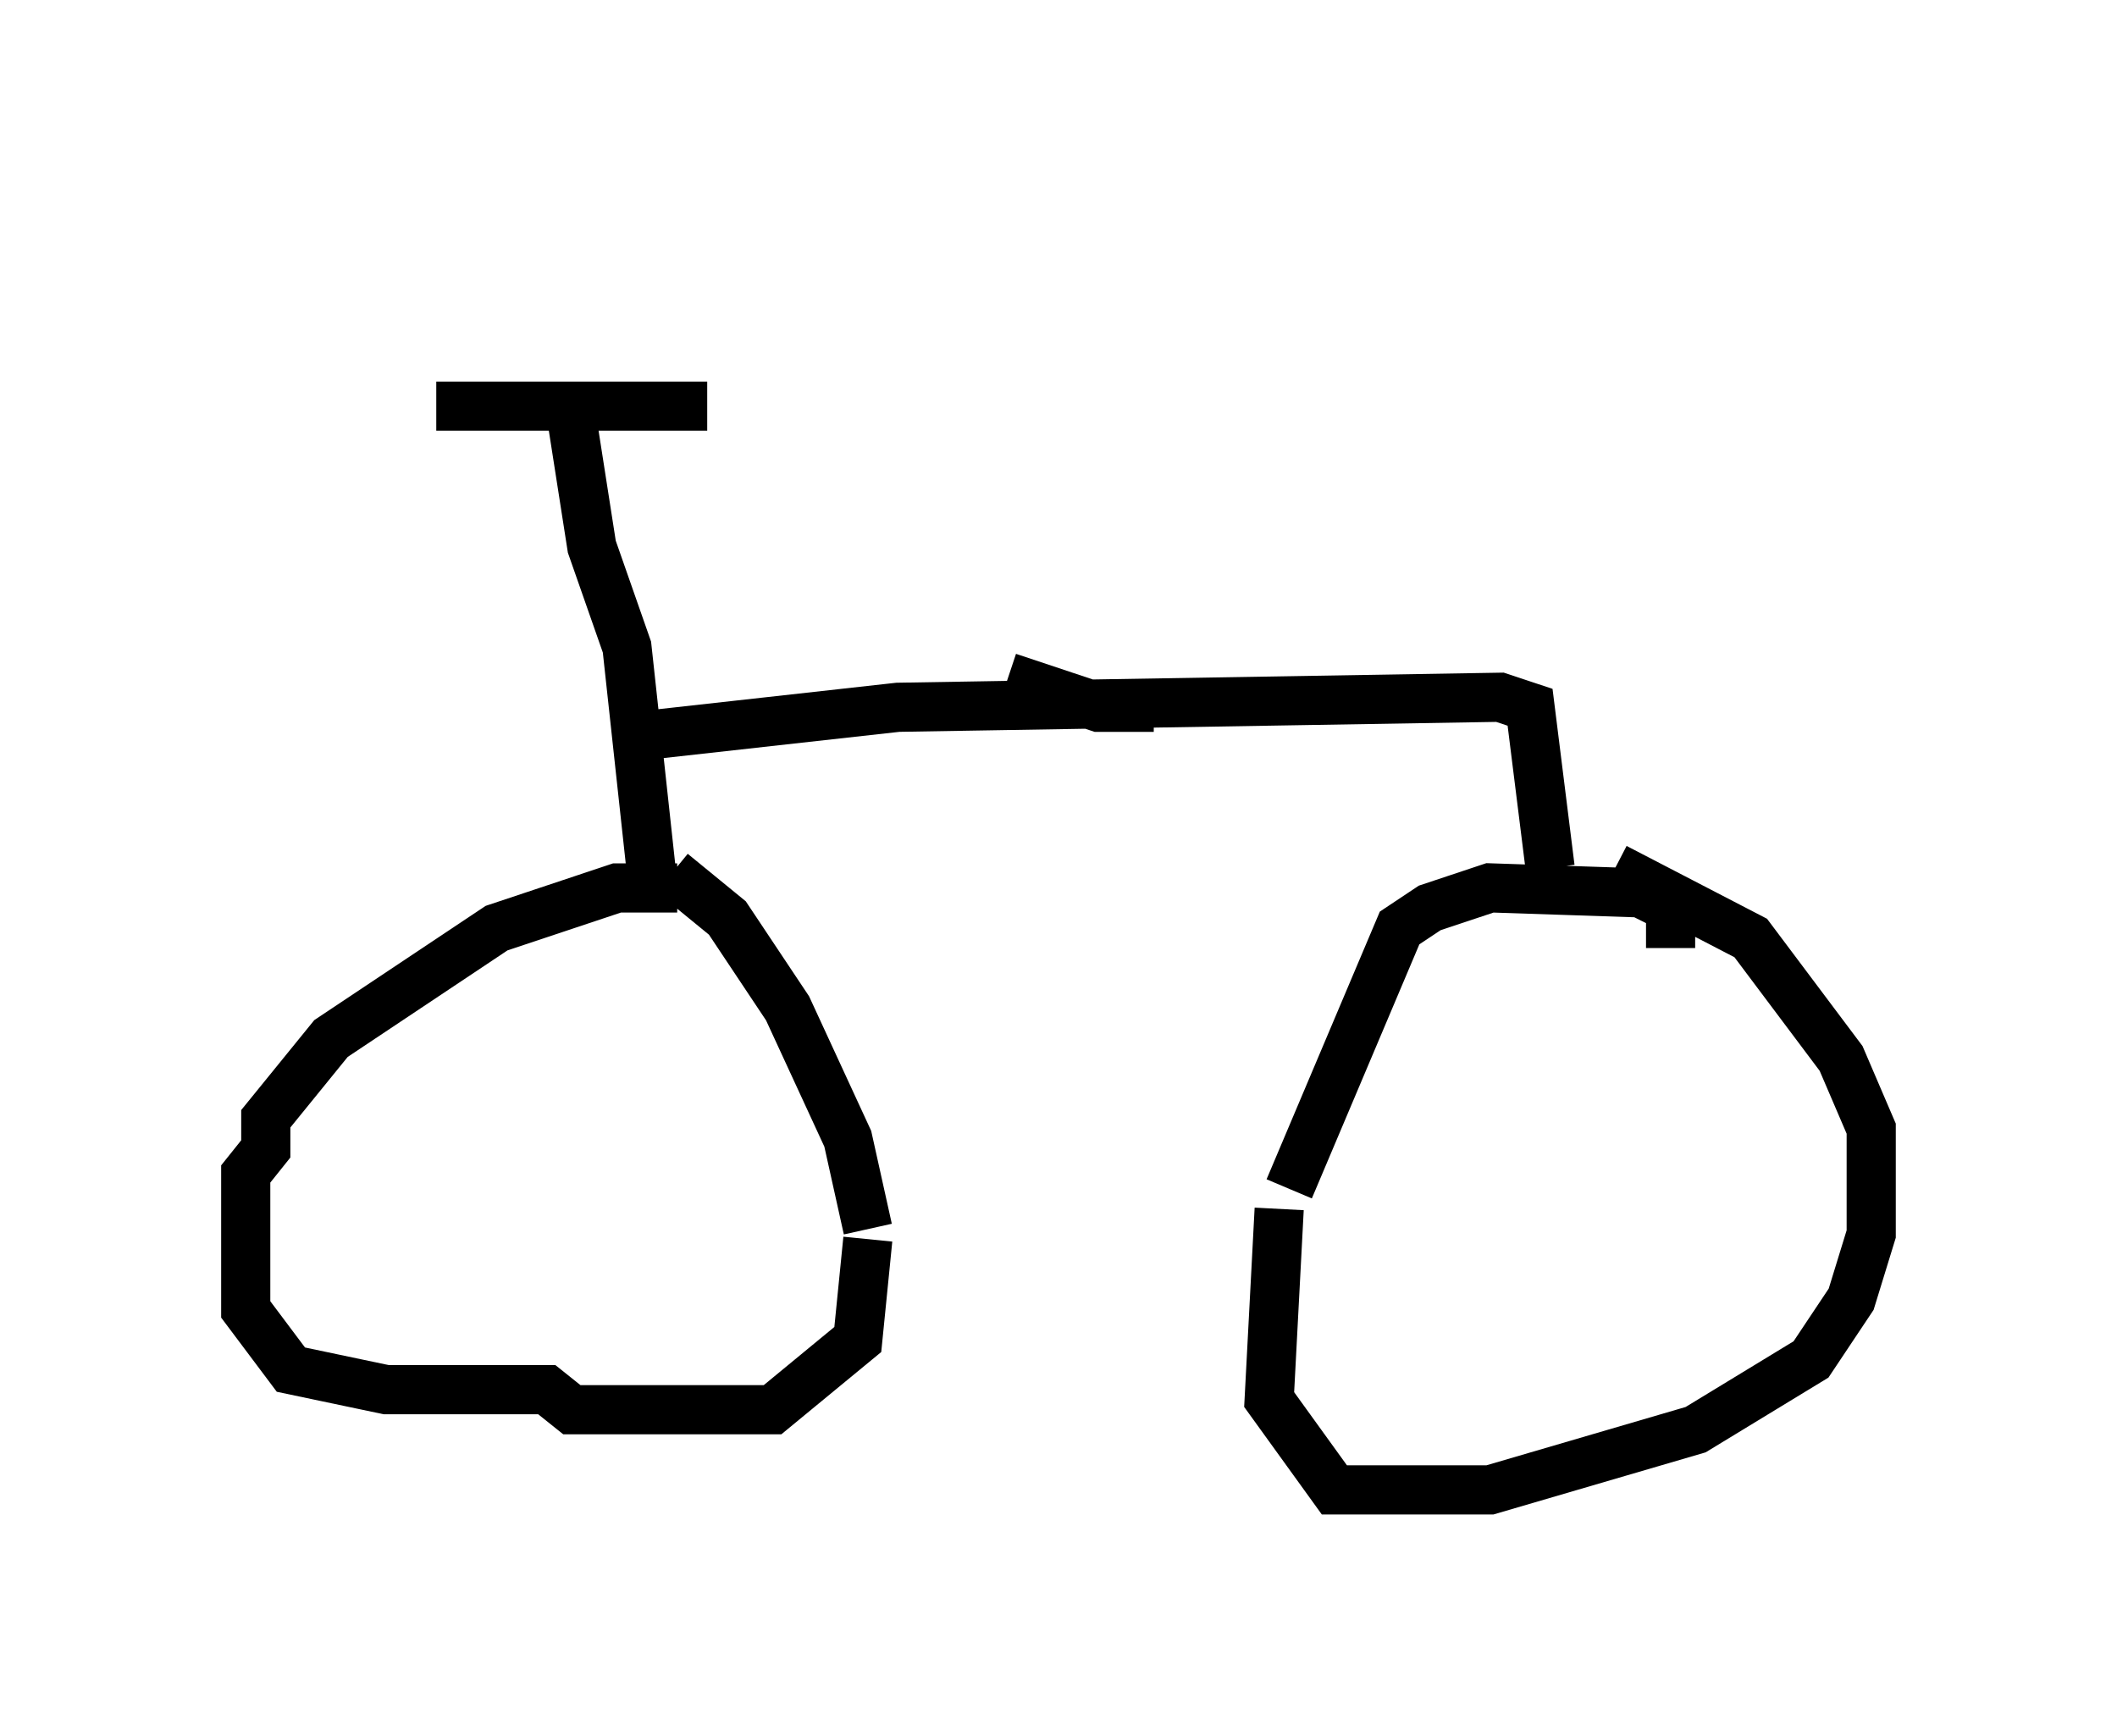<?xml version="1.0" encoding="utf-8" ?>
<svg baseProfile="full" height="35.317" version="1.1" width="43.075" xmlns="http://www.w3.org/2000/svg" xmlns:ev="http://www.w3.org/2001/xml-events" xmlns:xlink="http://www.w3.org/1999/xlink"><defs /><rect fill="white" height="35.317" width="43.075" x="0" y="0" /><path d="M14.392, 18.475 m-0.613, -0.408 l-1.225, 0.0 -2.45, 0.817 l-3.369, 2.246 -1.327, 1.633 l0.0, 0.613 -0.408, 0.51 l0.0, 2.756 0.919, 1.225 l1.94, 0.408 3.267, 0.0 l0.51, 0.408 4.083, 0.0 l1.735, -1.429 0.204, -2.042 m0.0, -0.204 l-0.408, -1.838 -1.225, -2.654 l-1.225, -1.838 -1.123, -0.919 m20.315, 1.531 l0.0, -0.817 -0.613, -0.306 l-3.063, -0.102 -1.225, 0.408 l-0.613, 0.408 -2.246, 5.308 m-0.204, 0.408 l-0.204, 3.879 1.327, 1.838 l3.165, 0.0 4.185, -1.225 l2.348, -1.429 0.817, -1.225 l0.408, -1.327 0.0, -2.144 l-0.613, -1.429 -1.838, -2.45 l-2.756, -1.429 m-12.761, -12.658 l0.0, 0.0 m-11.229, 3.267 l5.513, 0.0 m-2.858, -0.408 l0.51, 3.267 0.715, 2.042 l0.51, 4.696 m-0.51, -2.858 l5.513, -0.613 12.25, -0.204 l0.613, 0.204 0.408, 3.267 m-8.065, -3.267 l-1.123, 0.0 -1.838, -0.613 " fill="none" stroke="black" stroke-width="1" /></svg>